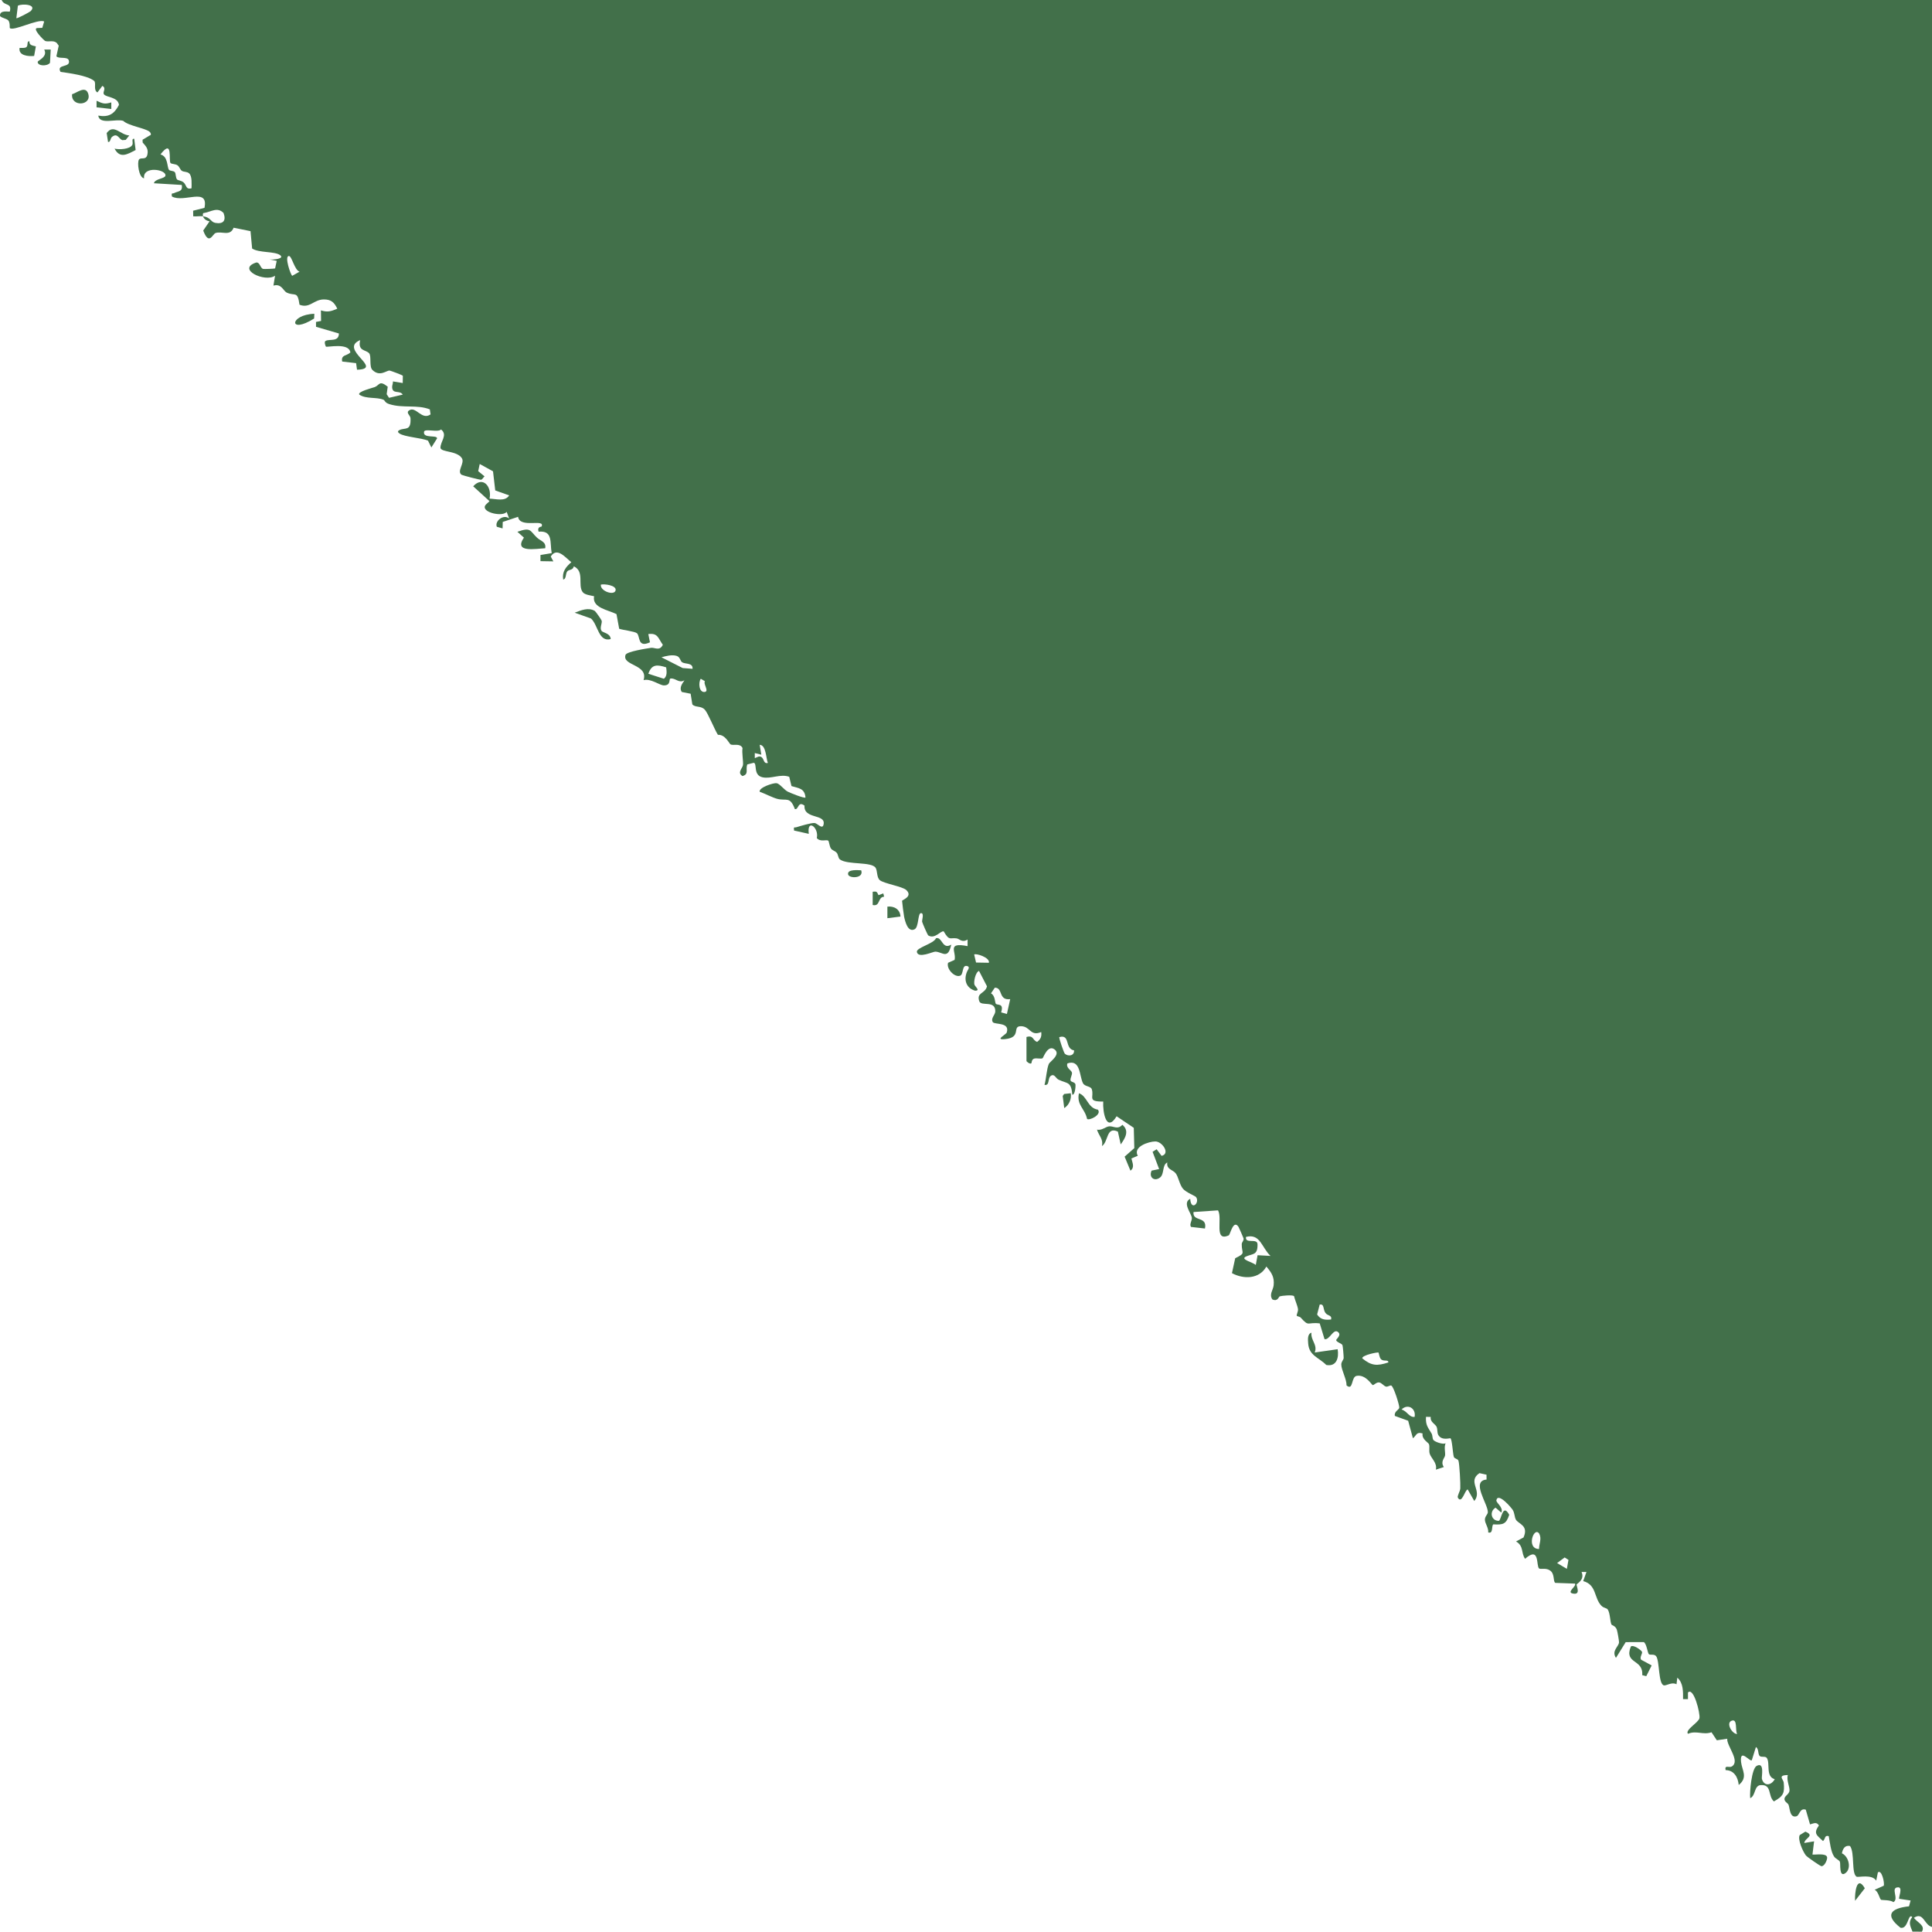 <?xml version="1.0" encoding="UTF-8"?><svg id="artwork" xmlns="http://www.w3.org/2000/svg" viewBox="0 0 1000 1000"><defs><style>.cls-1{fill:#42704a;}</style></defs><path class="cls-1" d="M454.7,463.33l2.49-.91.43,1.71c-3.41.14-1.88,5.25-5.92,4.29v-6.84c2.22-.33,2.17.07,3.01,1.75Z"/><path class="cls-1" d="M554.23,565.86c.46,2.97-.83,6.06-3.38,7.69l-.79-6.29.74-1.02,3.43-.38Z"/><path class="cls-1" d="M139.51,134.31c-.22-.03-.41-.06-.53-.11l.53.11Z"/><path class="cls-1" d="M1000,997.52V0S.84,0,.84,0c1.46,3.38,5.44,1.18,4.24,5.98C4.8,6.25-.15,4.93,0,8.12c.05.96,3.53,1.48,4.31,2.47,1.02,1.31.6,3.74.78,3.92,1.79,1.85,14.59-4.94,17.78-3.4l-.98,3.29-2.7.12c-2.58.27,3.62,6.5,4.25,6.71,1.75.57,4.18-.52,5.87.93l1.09,1.47-1.21,5.48c1.13,1.55,5.74-.02,6.4,2.1,1.28,4.08-6.65,1.69-4.26,6,4.45.64,13.74,1.83,17.31,4.58,1.4,1.08-.55,4.74,1.79,6.06l2.54-3.39c2.27,1.19.05,3.05.78,4.27,1.08,1.8,7.25,1.27,7.83,5.55-2.44,4.7-5.28,6.54-10.72,5.56.67,4.93,9.2,1.47,12.96,2.73,2.62,2.62,11.96,3.83,13.76,5.79.54.58.88,1.57-.1,1.76l-3.69,2.21.05,1.45c1.72,1.93,3.05,3.25,2.47,6.12-.66,3.27-3.3,1.3-4.36,2.67-1.07,1.38-.17,9.35,2.63,9.73-.89-6.64,11.84-4.63,11.02-1.29-.37,1.49-5.48,1.52-5.93,3.85l14.41.87c.62,3.6-1.85,3.14-3.89,4.19-.89.46-1.59-.44-1.2,1.78,6.22,3.47,19.06-5.01,16.85,5.89l-5.87,1.47.04,2.9c1.64.16,3.5-.21,5.09,0-.14-.53-.3-1.84.56-1.73,3.63-.59,6.82-3.27,10.04,0,1.46,3.92-.11,5.87-4.22,5.14-2.5-.44-2.35-2.89-6.39-3.42.38,1.43,1.95,2.44,3.39,2.58l-3.29,4.8c2.99,7.97,4.84,1.83,6.36,1.29,3.26-1.15,7.53,1.91,9.37-2.75l8.75,1.77.83,8.99c3.5,2.33,11.64,1.37,14.43,3.39,2.59,1.88-3.36,2.5-5.41,2.26l3.71.74-.83,3.91c-.25.19-5.86.38-6.22.26-1.56-.52-1.54-3.42-3.51-3.33-10.51,3.39,4.5,10.51,9.7,6.85l-.84,5.12c4.23-1.2,5.03,2.77,6.96,3.65,4.24,1.94,5.5-1.18,6.54,6.24,5.26,2.08,7.34-2.66,12.49-2.73,3.85-.05,5.47,1.49,7.06,4.79-3.24,1.36-4.96,1.95-8.47.87l.08,5.47-2.63.51.02,2.52,11.84,3.46c-.06,4.49-4.72,2.71-6.81,3.81-1.09.39-.04,2.89.08,2.98.66.51,11.97-2.25,12.66,3.03-1.83,1.84-4.98,1.11-4.23,4.71l7.2.82.47,3.41c14.24-.38-9.86-10.57,1.64-15.33-1.35,5.79,2.85,4.86,4.62,6.8,1.32,1.44-.07,6.88,1.69,8.62,3.91,3.87,7.39.11,8.98.35.39.06,6.7,2.34,6.79,2.7l-.06,3.75-5.06-.84c.07,1-.48,2.08-.43,3.01.19,3.8,4,1.37,5.5,3.82l-7.1,1.66-1.22-1.87.54-3.89c-4.45-3.51-4.13-.83-6.71.2-.89.36-9.19,2.38-7.99,3.92,3.53,2.36,8.94,1.15,12.48,2.63.87.36.59,1.48,2.98,2.25,7.14,2.3,14.4.13,21.04,2.75l.37,2.6c-4.58,3.2-7.53-4.36-11.02-2.13-1.98,1.26.56,2.54.64,4.09.35,6.93-2.86,4.69-5.73,6.16-1.02.52-.92,1.11,0,1.74,2.62,1.81,11.37,2.26,14.79,3.72l1.74,3.52,2.96-4.7c0-1.93-7.39.23-6.76-3.4.32-1.86,7.07.48,8.83-1.2,3.67,2.92-.56,6.34-.31,9.64.74,2.2,8.54,1.37,11.05,5.2,1.68,2.57-2.8,6.8-.11,8.61.44.29,9.7,2.77,10.18,2.56.57-.24,1.11-1.3,1.7-1.74l-3.3-2.7.79-3.71,6.88,3.79,1.15,9.9,7.21,2.56c-2.09,3.38-6.78,1.77-10.16,1.69,1.33-6.17-3.41-11.93-8.47-6.4l8.44,7.69c-.67.87-2.12,1.66-2.41,2.7-.92,3.33,9.31,5.49,11.3,2.85l1.28,3.43c-2.9-2.43-7.58,1.35-6.37,4.29l2.98.84.08-3.35,7.94-2.64c.92,6.17,14.12.74,12.17,5.01-.08.18-2.45.02-1.55,2.67,7.64-.67,5.72,5.65,6.79,11.11l-5.82.97v3.18s6.66.11,6.66.11l-1.34-2.51c3.26-5.18,7.68.69,10.66,2.94-2.83,2.45-4.86,4.92-4.22,8.98,1.7-.22,1.12-3.09,2.14-4.27.86-.99,2.94-.49,3.36-2.57,5.71,2.69,1.89,9.7,4.58,13.33,1.08,1.46,4.24,1.74,5.92,2.15-1.18,6.05,7.38,7.1,11.59,9.26l1.39,7.58c1.91.68,7.93,1.33,9.16,2.29,1.79,1.4.19,7.8,6.77,4.71l-.85-4.26c5.04-.69,5.12,2.31,7.52,5.56-1.72,3.46-4.17,1.27-6.13,1.57-2.34.36-12.61,1.91-13.19,3.66-1.9,5.71,11.94,4.78,9.34,13.06,3.66-1.02,8.37,2.72,10.51,2.73,3.88.02,2.44-3.37,3.41-3.54,2.59-.46,4.28,2.64,7.19.9.24.21-3.2,3.32-1.33,6.04l4.59.91.87,5.49c1.53,1.8,4.54.54,6.54,2.86,1.67,1.92,4.96,10.18,6.7,12.91,3.85-.23,5.79,4.53,6.53,4.94,1.47.82,4.88-.81,6.22,1.9-.43,2.46.47,6.93.23,8.79-.23,1.76-3.17,3.91-.27,5.72,3.52-1,1.48-3.33,2.49-6.02l3.36-.85c1.9.42-.46,6.42,4.54,7.51,4.4.97,9.24-1.92,13.82-.26l1.16,4.81c3.69,1.13,6.85,1.09,7.25,5.93-.6.55-8.09-2.46-9.25-3.09-1.97-1.08-4.1-4.1-5.71-4.34-1.63-.24-9.24,2.23-8.76,4.43,2.64.93,6.63,3.02,9.08,3.67,4.76,1.26,6.58-1.55,9.15,5.31,1.98.51,1.5-4.44,4.99-1.79-.55,7.26,11.31,4.02,9.83,9.9-.65,2.58-3.15-.77-4.62-.9-1.76-.14-7.29,1.53-9.38,2.17-1.2.37-1.5-.55-1.25,1.72l7.63,1.71c-1.09-8.2,5.41-3.2,4.14,2.18,1.79,2.17,4.91.67,5.93,1.34.41.28.62,3.02,1.43,4.12.71.97,2.15,1.24,2.94,2.16.8.92.73,2.74,1.67,3.44,3.92,2.94,16.53,1.03,18.51,4.4.97,1.64.47,4.95,2.17,6.36,2.09,1.72,11.65,3.24,13.63,5.05,3.68,3.38-2.1,5.12-2.14,5.63-.03.42.88,7.4,1.07,8.28.56,2.64,1.95,7.94,5.22,6.53,2.5-.86,1.71-8.36,3.48-8.45,1.83-.09.45,3.57.61,4.46.11.61,2.82,6.86,3.18,7.08,3.43,2.1,6.34-2.5,7.99-2.1,3.01,5.18,3.23,3.09,6.72,3.64,1.54.24,2.72,2.4,5.64.59v3.41c-11.01-2.14-5.69,2.9-6.72,7.13l-3.37,1.49c-1.04,3.06,3.31,7.72,6.2,6.71,1.93-.67.86-5.54,3.46-5.07,2.01.36.59,1.98.21,2.81-1.82,4.1-.76,8.48,4.05,9.99,3.06.08-.01-2.13-.3-3.19-.4-1.47.49-6.3,2.39-7.05l4.12,7.97c-.91,3.95-5.56,3.08-3.99,7.72.97,2.88,8.38-.72,8.29,5.26-.03,1.89-2.53,3.61-1.27,5.59,1.01,1.38,9.02-.12,7.18,5.38-.36,1.07-6.37,3.91-.94,3.41,8.86-.82,3.55-6.64,8.18-6.7,5.02-.07,4.88,5.48,10.63,3.01.31,2.25-.29,3.82-2.13,5.12-2.55-.96-1.76-3.61-5.5-2.56v12.39c0,.43,1.8,1.78,2.51,1.26.19-.14.07-2,1.4-2.43,1.36-.44,3.57.31,4.45-.23.36-.22,2.61-7.06,6.07-4.62,3.67,2.59-2.36,6.43-2.84,7.52-1.16,2.66-1.38,7.86-2.26,10.9,2.89.54,1.43-3.51,3.36-4.73,1.83-1.15,2.46,1.37,3.94,2.06,4.65,2.17,6.48.82,7.11,7.8,1.52.02,1.76-4.88,1.59-5.45-.36-1.2-2.35-1.1-2.52-1.96-.24-1.26.94-2.91.73-4.04-.23-1.25-3.25-2.44-2.35-4.79,6.85-2.33,6.16,6.6,8.05,10.25.97,1.86,4,1.44,4.55,3.1,1.39,4.17-2.59,6.44,5.93,6.41-.33,5.43,1.63,16.31,6.93,7.61l8.89,5.99.27,10.49-5.01,4.42,3.01,7.26c2.36-1.7.95-4.16.51-6.33l3.29-1.38c-2.64-4.69,5.63-7.39,9.08-7.42,3.56-.03,7.93,6.36,3.24,7.46l-2.56-3.42-2.1,1.33,3.39,8.93-3.89.79c-1.62,3.45,1.44,5.88,4.38,3.56,2.3-1.81.98-6.47,3.73-7.77-.55,3.61,2.85,3.74,4.28,5.53,1.52,1.89,1.99,5.85,3.85,8.09,1.53,1.84,6.34,3.7,6.76,4.29,2.14,3.04-2.66,7.41-3.02.9-4.27,2.1.65,7.51.84,9.87.13,1.54-1.39,3.28-.44,4.68l7.23.83c1.39-6.61-6.54-3.3-5.92-8.54l12.69-.86c2.44,4.3-2.33,16.56,5.61,12.91.75-.64,2.34-8.35,4.99-4.36.18.27,2.53,5.6,2.6,5.92.27,1.17-.91,1.97-.93,3-.09,4.94,2.38,4.5-3.38,7.3l-1.69,7.73c6.12,3.27,14.18,3.1,17.82-3.42,2.64,3.11,4.23,5.45,3.76,9.73-.27,2.53-2.42,4.55-.7,7.26,2.87,1.34,3.22-1.35,3.9-1.57,1.07-.34,6.42-.84,7.34-.14.47,2.03,1.78,4.86,2.06,6.71.19,1.26-.93,3.08-.61,3.52.2.28,1.54.38,2.06.96,4.37,4.96,3.25,2.15,9.81,2.97l2.48,8.15c2.51.61,4.45-5.33,6.77-3.85,2.4,1.54-.72,3.79-.73,4.29,0,1.13,3,1.75,3.27,2.74.2.72.61,5.52.59,6.56-.01.89-1.23,1.91-1.23,3.35,0,2.9,2.79,7.51,2.73,10.87,3.61,2.94,2.26-4.42,5.2-4.96,4.75-.87,7.86,4.74,8.36,4.78.63.04,1.86-1.54,3.27-1.39,1.38.15,2.46,1.96,3.66,2.18.88.16,2.12-.85,2.69-.54,1.27.7,4.24,10.18,4.11,11.47-.11,1.04-2.86,2-2.27,4.24l6.87,2.49,2.46,9.06c1.88-1.38,1.65-3.49,5.01-2.49-.57,3.02,3.05,4.73,3.32,5.6.45,1.41-.11,3.23.34,4.82.67,2.37,4.08,4.9,3.19,8.33l4.14-1.35c-1.93-2.91.51-4.65.65-6.08.18-1.75-.63-4.15.27-6.25-1.34.81-5.65-.73-6.34-1.72-.57-.82-.36-2.37-.93-3.33-1.84-3.15-3.15-4.25-2.89-8.62l2.47.06c-.43,2.65,2.35,3.64,3.01,5.09.61,1.32.21,3,.89,4.22,1.74,3.11,5.99,1.55,6.3,1.75.88.58,1.22,8.16,1.75,9.6.4,1.08,2.03.91,2.4,2.03.52,1.57,1.09,12.15.94,14.32-.11,1.6-1.75,3.95-1.24,4.81,2.08,3.52,3.67-4.29,5.09-4.26l3.39,5.95c4.42-5.33-3.83-10.08,2.68-14.43l3.65.82.02,2.51c-8.21.71.64,12.43.67,16.83.01,1.28-1.57,2.13-1.52,4.02.05,1.91,2,4.29,1.71,6.51,2.76.9,1.58-3.43,2.64-4.17,4.99.27,6.63-.02,8.24-4.96-3.45-6.3-4.07,2.76-5.39,3.14-3.92.05-5.07-4.81-1.69-6.82l2.96,2.55c1.32-2.67-2.8-5.08-2.53-6.4.87-4.28,7.81,3.93,8.5,5.08,1.02,1.73.84,3.68,1.62,5,1.32,2.24,6.74,2.96,3.92,9.2l-3.86,2.06c4.12,2.4,2.48,5.87,4.67,8.98,7.81-6.89,5.6,3.94,7.3,5.03.85.54,3.29-.44,5.46.91,2.79,1.74,1.56,5.57,2.87,6.52l10.2.37c.99,1.34-4.44,4.38-1.26,5.11,4.49,1.03,2.02-3.69,2.08-4.63.02-.38,4.42-2.38,2.58-6.48h2.53s-1.67,4.71-1.67,4.71c7.01,1.89,5.49,8.68,9.4,12.74,1.23,1.28,2.71,1.09,3.31,1.98,1.24,1.84,1.22,6.45,1.9,7.72.3.56,2.06.62,2.8,2.72.3.86,1.17,5.74,1.13,6.52-.12,2.27-4.02,4.32-1.59,8.06l5.05-8.15,9.35-.03c1.58.97,1.93,5.79,2.71,6.31.79.52,2.69-.25,3.67.98,1.93,2.43,1.04,14.89,4.2,15.14,1.2.1,4.18-1.91,6.36-.58l.42-3.42c3.13,2.66,3.01,7.31,2.97,11.11h2.54s0-3.43,0-3.43c2.95-3.03,6.41,10.81,5.95,13.27-.43,2.27-7.64,6.11-5.95,8.1,4.32-1.87,7.86.74,12.19-.8l2.75,4.15,5.39-.79c-.39,3.62,6.95,11.56,2.36,14.35-1.35.82-3.85-1.02-3.2,1.88,4.36.07,6.39,3.65,6.79,7.7,4.96-3.99,1.64-7.65,1.2-11.95-.75-7.38,4.59.17,5.57-.87l2.12-6.82c1.67.96.87,3.86,2.09,4.73.9.64,2.8-.09,3.51.88,1.95,2.64-.76,9.67,4.14,11.03-1.83,3.39-5.59,3.72-6.65-.19-.27-1.01,1.56-8.94-2.69-6.7-2.62,1.38-3.7,13.53-3.36,16.72,2.94-1.28,1.93-6.54,5.45-6.77,5.94-.38,3.57,5.54,6.82,8.45,4.95-2.75,5.61-4.35,5.08-9.8-.16-1.61-3.37-3.79,2.13-3.85-.82,2.56,1.06,6.1.86,8.11-.19,1.91-2.6,2.64-2.6,4.28,0,1.5,1.74,2.08,2.12,3.03.71,1.77.57,7.02,4.17,5.89,1.47-.46,1.7-4.46,4.75-3.37l2.19,7.59c1.89-.44,3.29-1.49,4.61.55-3.04,4.21-1.1,5.06,2.11,8.08,1.35-1.13.67-3.17,2.96-2.55.6,3.06,1.04,7.93,2.73,10.5.91,1.38,2.73,1.81,3.08,2.87.37,1.11-.5,8.04,2.7,5.88,3.46-2.34,1.88-8.76-1.68-10.34.42-2.37,1.57-4.33,4.19-3.79,2.55,3.49.6,14.21,3.4,15.88.83.49,8-1.49,10.16,2.07l.86-4.27c1.97-1.74,3.57,5.41,3.04,6.88l-4.73,2.1c1.95.79,2.49,4.59,3.35,5.2.27.19,5.01-.03,6.35,1.21,3.18-1.67-1.83-7.75,2.57-7.68,2.42.04.02,5.33.44,5.93l5.92.89-.83,3.01c-9.58,1-12.76,4.59-4.36,11.11,4.06.77,3.84-7.84,6.04-5.57-2.15,2.76-1.03,4.61.12,7.56l4.87.03c1.95-3.25-2.39-4.74-4.13-7.18,5.01-3.32,5.26,3.77,9.32,4.71ZM15.86,5.77c-.44.44-7.02,4.01-7.4,3.62l.8-6.44c2.23-1.18,10.13-.67,6.6,2.81ZM99.14,97.45c-3.11.83-2.53-1.75-4.16-3.08-1.11-.91-2.79-.99-3.24-1.41-.97-.91-.58-3.05-1.27-3.87-.63-.76-2.55-.54-3.03-1.22-1.06-1.48-.38-6.9-4.38-7.94,6.68-8.67,4.03,3.54,5.25,4.49.72.56,2.47.4,3.54,1.13,1.09.75,1.37,2.28,2.26,2.86,1.09.71,2.69.33,3.78,1.32,1.65,1.51,1.25,5.59,1.25,7.71ZM155.06,140.61l-3.78,2.14c-.74-.15-4.27-10.29-1.71-10.24,1.48.03,2.92,7.4,5.49,8.1ZM318.63,305.57c-.65,2.95-8.13.38-7.62-2.97,1.73-.48,8.2.34,7.62,2.97ZM344.81,345.42c.27,2.04.62,4.55-1.19,5.9l-8.03-2.58c1.74-5.16,4.71-4.73,9.22-3.32ZM358.46,346.18l-5.11-.4-10.98-5.57c2.41-.66,5.43-1.49,7.89-.71,1.81.57,1.8,2.68,2.85,3.32,1.68,1.03,5.6.12,5.35,3.36ZM364.81,358.15c-3,.46-3.45-4.8-2.1-6.83l2.17,1.28c-1.07,1.24,2.31,5.18-.08,5.55ZM397.45,394.9c-2.62.63-1.72-2.8-3.98-3.32-1.09-.25-2.62.97-2.79.76v-2.56s3.38.85,3.38.85l-.84-5.12c3.36.17,3.21,6.87,4.23,9.39ZM511.85,498.33l-6.65-.12-.97-4.14c.82-.81,8.26,1.52,7.62,4.26ZM522.88,517.15l-1.71,7.68-2.99-.83c1.59-4.98-1.93-3.5-2.75-4.47-.51-.6-.28-4.28-2.51-5.36l1.98-2.94c4.38-.08,1.7,6.73,7.99,5.92ZM555.92,543.66c.24,2.8-2.91,3.32-4.74,1.77-.51-.43-3.21-8.32-2.87-8.63,5.82-1.61,2.63,6.06,7.61,6.86ZM657.62,650.06l-6.71-.36-.92,5.06c-1.44-1.49-8.65-2.89-4.86-4.48,3.39-1.43,5.86-.57,5.76-6.23-.06-3.43-6.53.07-5.97-3.82,7.47-1.95,8.15,5.66,12.7,9.83ZM688.98,682.96c-3.06.32-5.44.15-7.24-2.59l1.33-5.1c2.49-.56,1.64,2.46,2.96,4.28,1.21,1.66,3.45,1.03,2.96,3.41ZM718.63,705.18c-5.83,1.94-8.8,1.81-13.54-2.13-.04-1.68,8.05-3.26,8.42-2.98.2.15.42,2.59,1.28,3.44,1.44,1.42,3.77-.04,3.84,1.67ZM732.2,733.39c-2.89.29-3.83-2.99-6.76-3.84,3.26-3.24,7.59-.55,6.76,3.84ZM796.6,801.77c-6.81-.07-2.71-11.8.05-8.04,1.49,2.76-.04,5.19-.05,8.04ZM811.83,807.41l-.82,4.62-5.06-2.99,3.91-2.91,1.98,1.27ZM899.15,897.51c-2.59.07-5.89-5.62-2.95-6.82,3.36-1.38,1.79,5.11,2.95,6.82Z"/><path class="cls-1" d="M934.45,948.05c5.18,2.15-.32,3.27-.55,5.87l5.07-.85-.84,6.84c1.76.18,7.05-.83,7.57,1.35.25,1.04-1.17,4.7-2.9,4.68-.59,0-7.39-4.71-8.08-5.58-1.52-1.91-4.42-8.38-3.17-10.53l2.9-1.78Z"/><path class="cls-1" d="M678.8,689.8c-.42,4.05,3.28,6.19,1.71,10.25l11.86-1.7c.75,4.55-.64,9.16-5.9,8.15-3.87-3.92-8.92-4.78-9.36-11.16-.14-2-.45-4.88,1.69-5.54Z"/><path class="cls-1" d="M277.92,278.27c1.82,1.73,4.9,2.14,4.28,5.51-4.79.21-16.52,2.51-11.02-5.5l-3.38-3.03c7.16-2.52,6.37-.54,10.13,3.02Z"/><path class="cls-1" d="M484.47,485.61c3.3-.9,3.17,6.2,7.89,3.33-1.69,7.89-4.44,3.83-8.19,3.62-1.19-.07-8.85,3.73-9.59.21-.48-2.28,8.74-4.24,9.89-7.16Z"/><path class="cls-1" d="M849.88,854.94c.46.86-1.42,2.85-.38,4.16l5.4,2.92-2.79,5.57-2.1-.54c.67-8.5-9.55-5.61-5.9-14.81,1.35-1.12,5.32,1.86,5.77,2.69Z"/><path class="cls-1" d="M307.88,316.22c.41.25,3.44,4.55,3.55,5.06.32,1.47-1.18,3.68-.05,5.29.64.9,4.61,1.19,4.71,4.22-6.34,1.65-6.49-7.34-10.19-10.65l-8.44-3.01c3.23-1.21,7.04-2.92,10.42-.91Z"/><path class="cls-1" d="M574.19,582.98c2.25-.15,4.29,1.87,6.75-.79,3.75,3.13,1.5,6.89-.86,10.15l-1.47-6.62c-6.11-2.84-4.8,5.26-8.26,7.49.84-3.71-1.7-5.45-2.55-8.54,2.41.66,4.51-1.56,6.39-1.69Z"/><path class="cls-1" d="M568.26,574.36c2.19,2.54-4.36,5.79-5.59,4.8-1.09-5.34-5.54-7.2-4.2-13.3,4.33,1.53,4.41,7.64,9.79,8.5Z"/><path class="cls-1" d="M45.63,48.43c2.11,6.31-8.96,7.16-8.32.33,2.33-.56,6.88-4.65,8.32-.33Z"/><path class="cls-1" d="M13.6,24.43c1.17-.81.03-3.23,1.63-3.05-.14,2.17,1.66,2.14,3.33,2.63l-.89,4.95c-2.98.3-8.24-.13-7.53-4.16,1.03-.05,2.63.2,3.45-.37Z"/><path class="cls-1" d="M66.93,70.1l-1.87,2.32-1.78.12c-1.84-.7-2.49-3.97-5.31-1.67-.97.79-.69,2.75-2.04,2.63l-.71-4.62c3.62-5,7.12,1.02,11.71,1.22Z"/><path class="cls-1" d="M162.7,162.41l-.11,2.45c-13.3,8.4-12.9-1.99.11-2.45Z"/><path class="cls-1" d="M22.87,25.64h3.38s-.38,6.88-.38,6.88c-1.36,1.85-6.35,1.76-6.37-.46,0-.8,5.43-2.62,3.38-6.42Z"/><path class="cls-1" d="M68.46,75.05c.67-1.18-.66-3.4,1.01-3.24l.73,5.85c-4.14,2.1-8.09,4.7-10.89-.72,2.31.59,7.87.35,9.15-1.89Z"/><path class="cls-1" d="M466.09,474.39l-6.78.87v-5.99c3.49-.38,6.54,1.36,6.78,5.12Z"/><path class="cls-1" d="M965.22,977.38l-5.04,6.47c-.25-4.28.95-13.57,5.04-6.47Z"/><path class="cls-1" d="M445.75,450.47c1.57,4.31-6.32,4.31-6.77,2.12-.58-2.81,5.36-2.17,6.77-2.12Z"/><path class="cls-1" d="M57.61,53v3.41s-7.63-.85-7.63-.85v-3.41c3.14,1.43,4.11,1.93,7.63.85Z"/></svg>